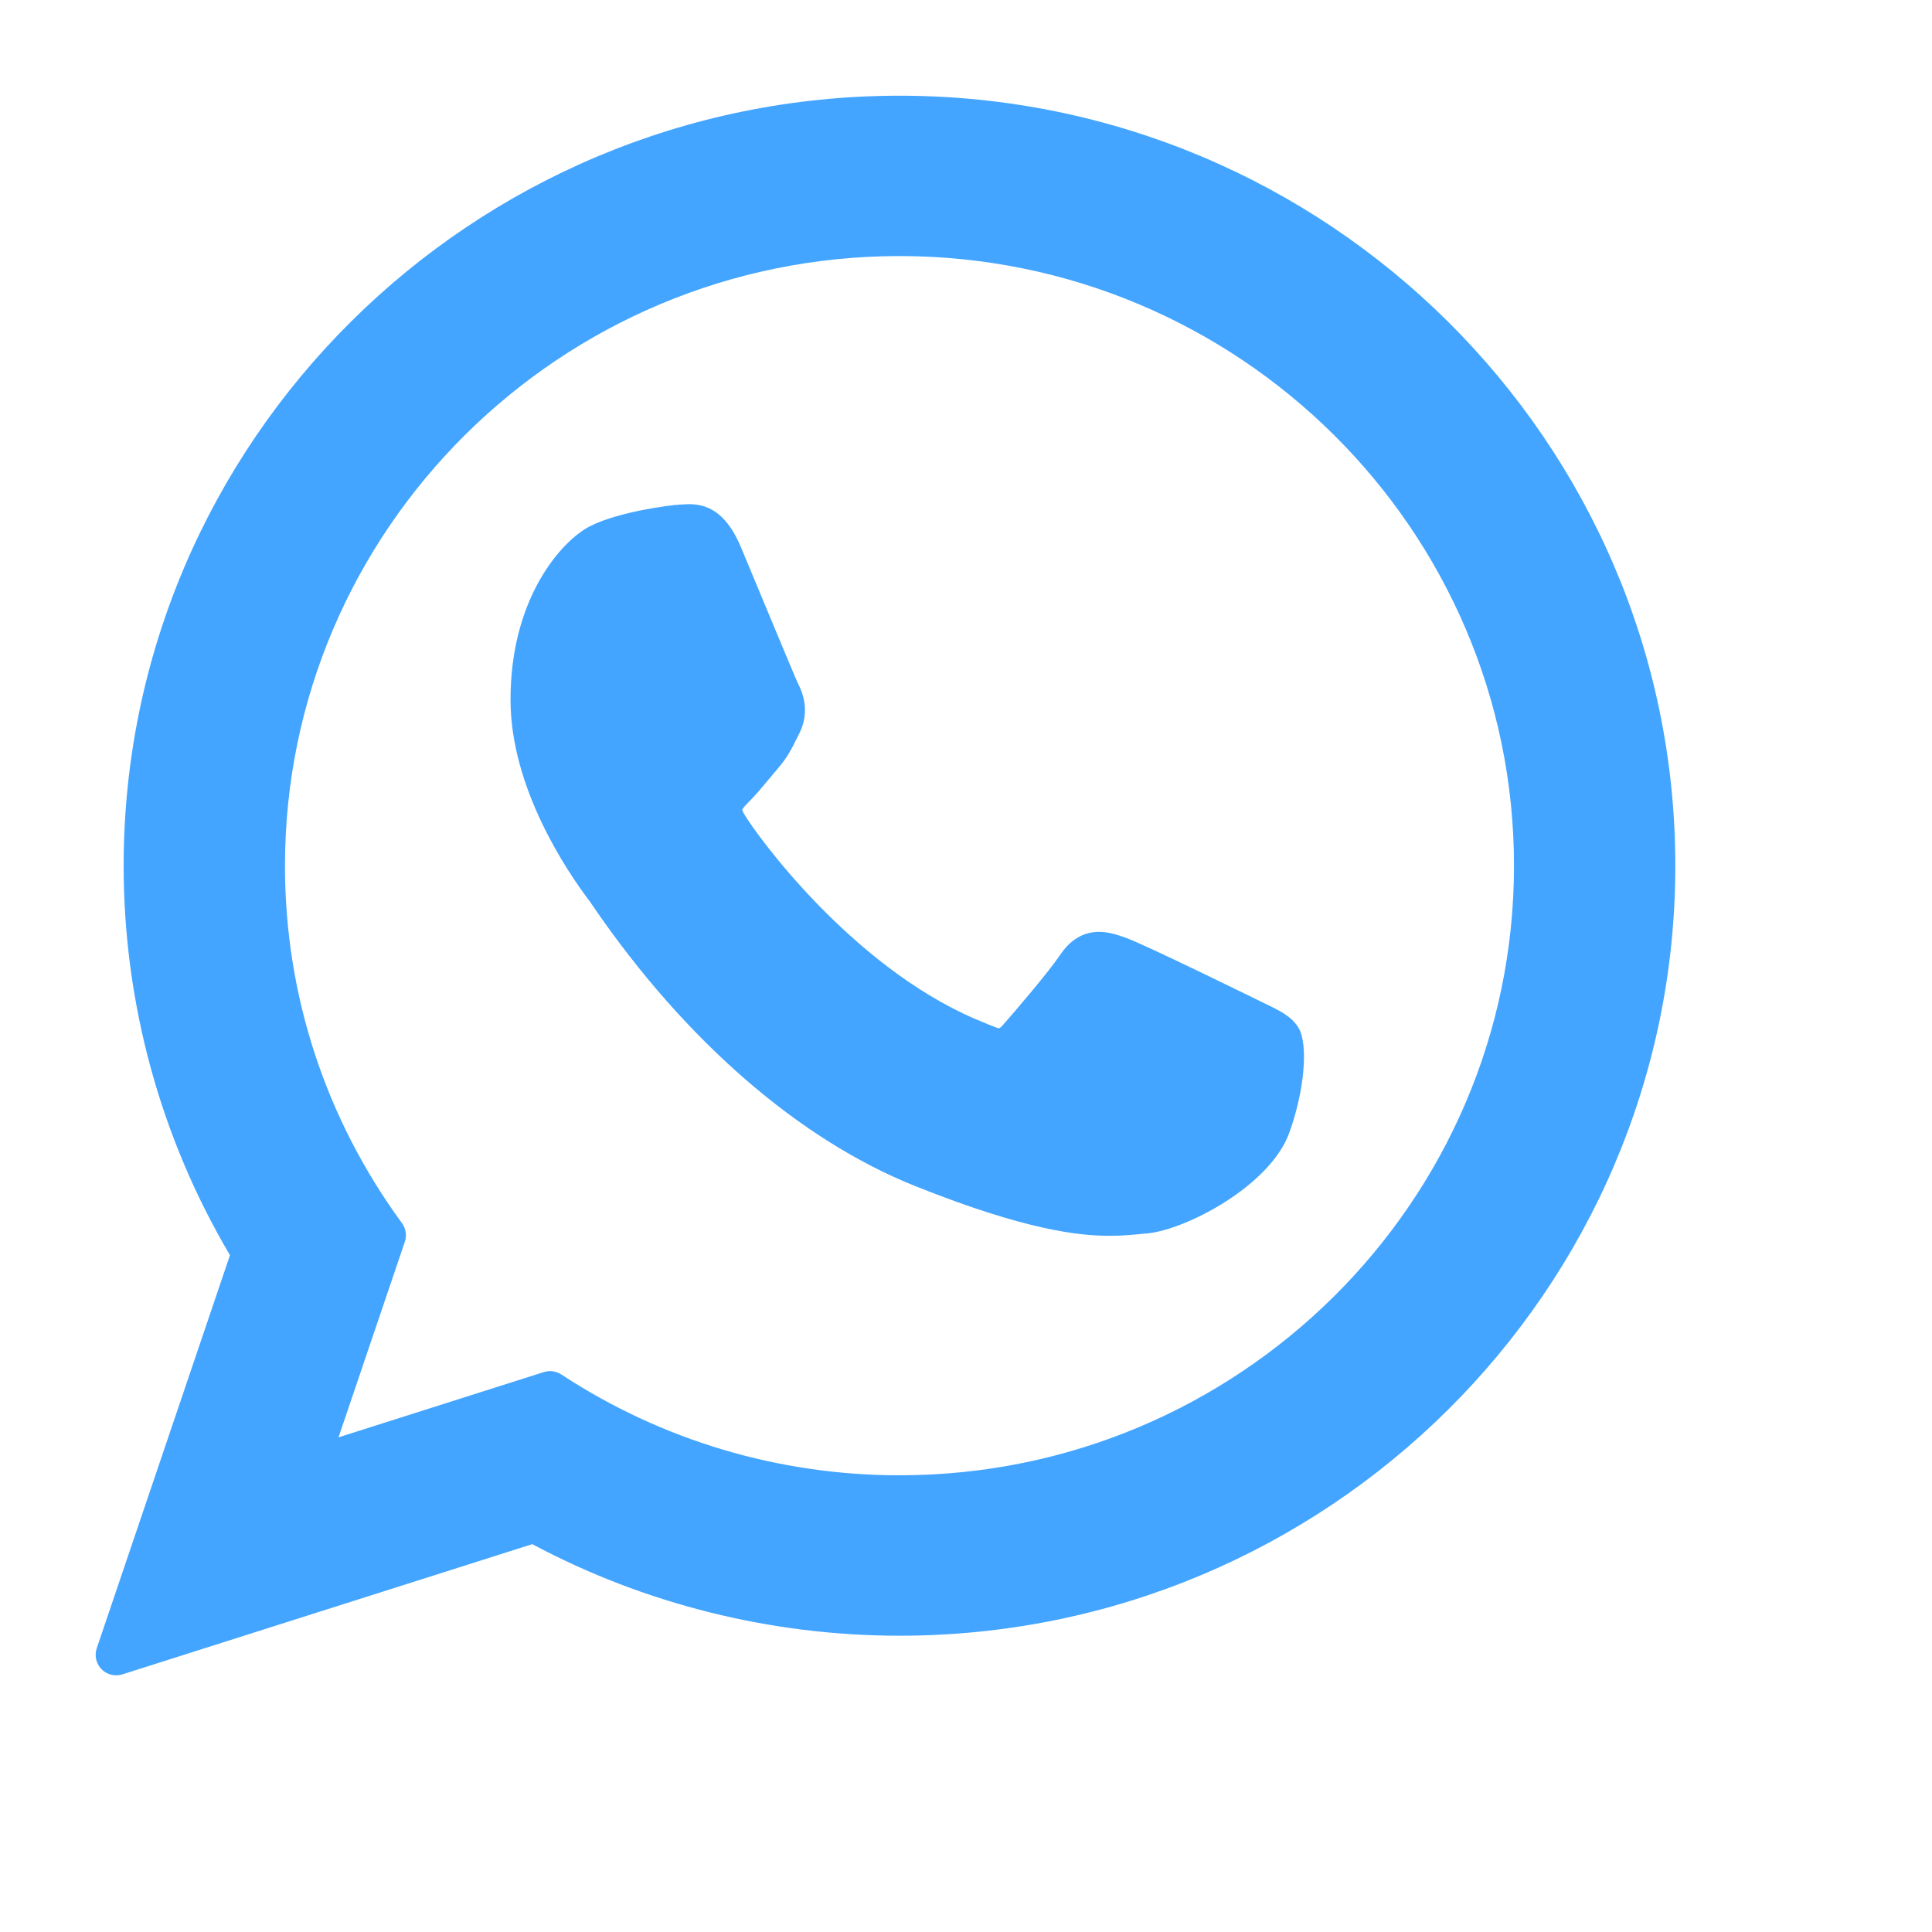 <svg width="28" height="28" viewBox="0 0 28 28" fill="none" xmlns="http://www.w3.org/2000/svg">
<path d="M18.326 14.541C18.282 14.52 16.613 13.698 16.316 13.591C16.195 13.548 16.066 13.505 15.928 13.505C15.702 13.505 15.513 13.618 15.365 13.838C15.199 14.086 14.694 14.676 14.538 14.852C14.518 14.876 14.49 14.903 14.473 14.903C14.458 14.903 14.2 14.797 14.122 14.763C12.331 13.985 10.972 12.115 10.786 11.8C10.759 11.755 10.758 11.734 10.758 11.734C10.765 11.71 10.825 11.649 10.856 11.618C10.947 11.528 11.045 11.41 11.141 11.295C11.186 11.241 11.231 11.186 11.275 11.135C11.414 10.974 11.475 10.849 11.546 10.705L11.584 10.63C11.758 10.284 11.609 9.991 11.561 9.897C11.522 9.818 10.817 8.117 10.742 7.939C10.562 7.507 10.324 7.307 9.993 7.307C9.962 7.307 9.993 7.307 9.864 7.312C9.707 7.319 8.854 7.431 8.476 7.669C8.076 7.921 7.399 8.726 7.399 10.14C7.399 11.414 8.207 12.616 8.554 13.073C8.562 13.085 8.578 13.108 8.601 13.142C9.93 15.082 11.586 16.52 13.265 17.19C14.881 17.836 15.646 17.91 16.082 17.91H16.082C16.265 17.91 16.411 17.896 16.54 17.883L16.622 17.876C17.18 17.826 18.407 17.19 18.686 16.415C18.906 15.804 18.964 15.136 18.818 14.894C18.718 14.729 18.545 14.646 18.326 14.541Z" fill="#43A5FF"/>
<path d="M13.036 1.387C6.836 1.387 1.792 6.393 1.792 12.547C1.792 14.537 2.324 16.485 3.333 18.191L1.402 23.888C1.366 23.994 1.393 24.111 1.471 24.191C1.528 24.249 1.605 24.28 1.684 24.28C1.714 24.28 1.744 24.276 1.774 24.266L7.714 22.379C9.34 23.247 11.177 23.706 13.036 23.706C19.236 23.706 24.28 18.7 24.28 12.547C24.28 6.393 19.236 1.387 13.036 1.387ZM13.036 21.381C11.287 21.381 9.592 20.876 8.135 19.92C8.086 19.888 8.029 19.871 7.972 19.871C7.942 19.871 7.912 19.876 7.882 19.885L4.906 20.831L5.867 17.997C5.898 17.905 5.882 17.804 5.825 17.726C4.716 16.21 4.13 14.419 4.13 12.547C4.13 7.675 8.125 3.711 13.036 3.711C17.947 3.711 21.942 7.675 21.942 12.547C21.942 17.418 17.947 21.381 13.036 21.381Z" fill="#43A5FF"/>
</svg>
